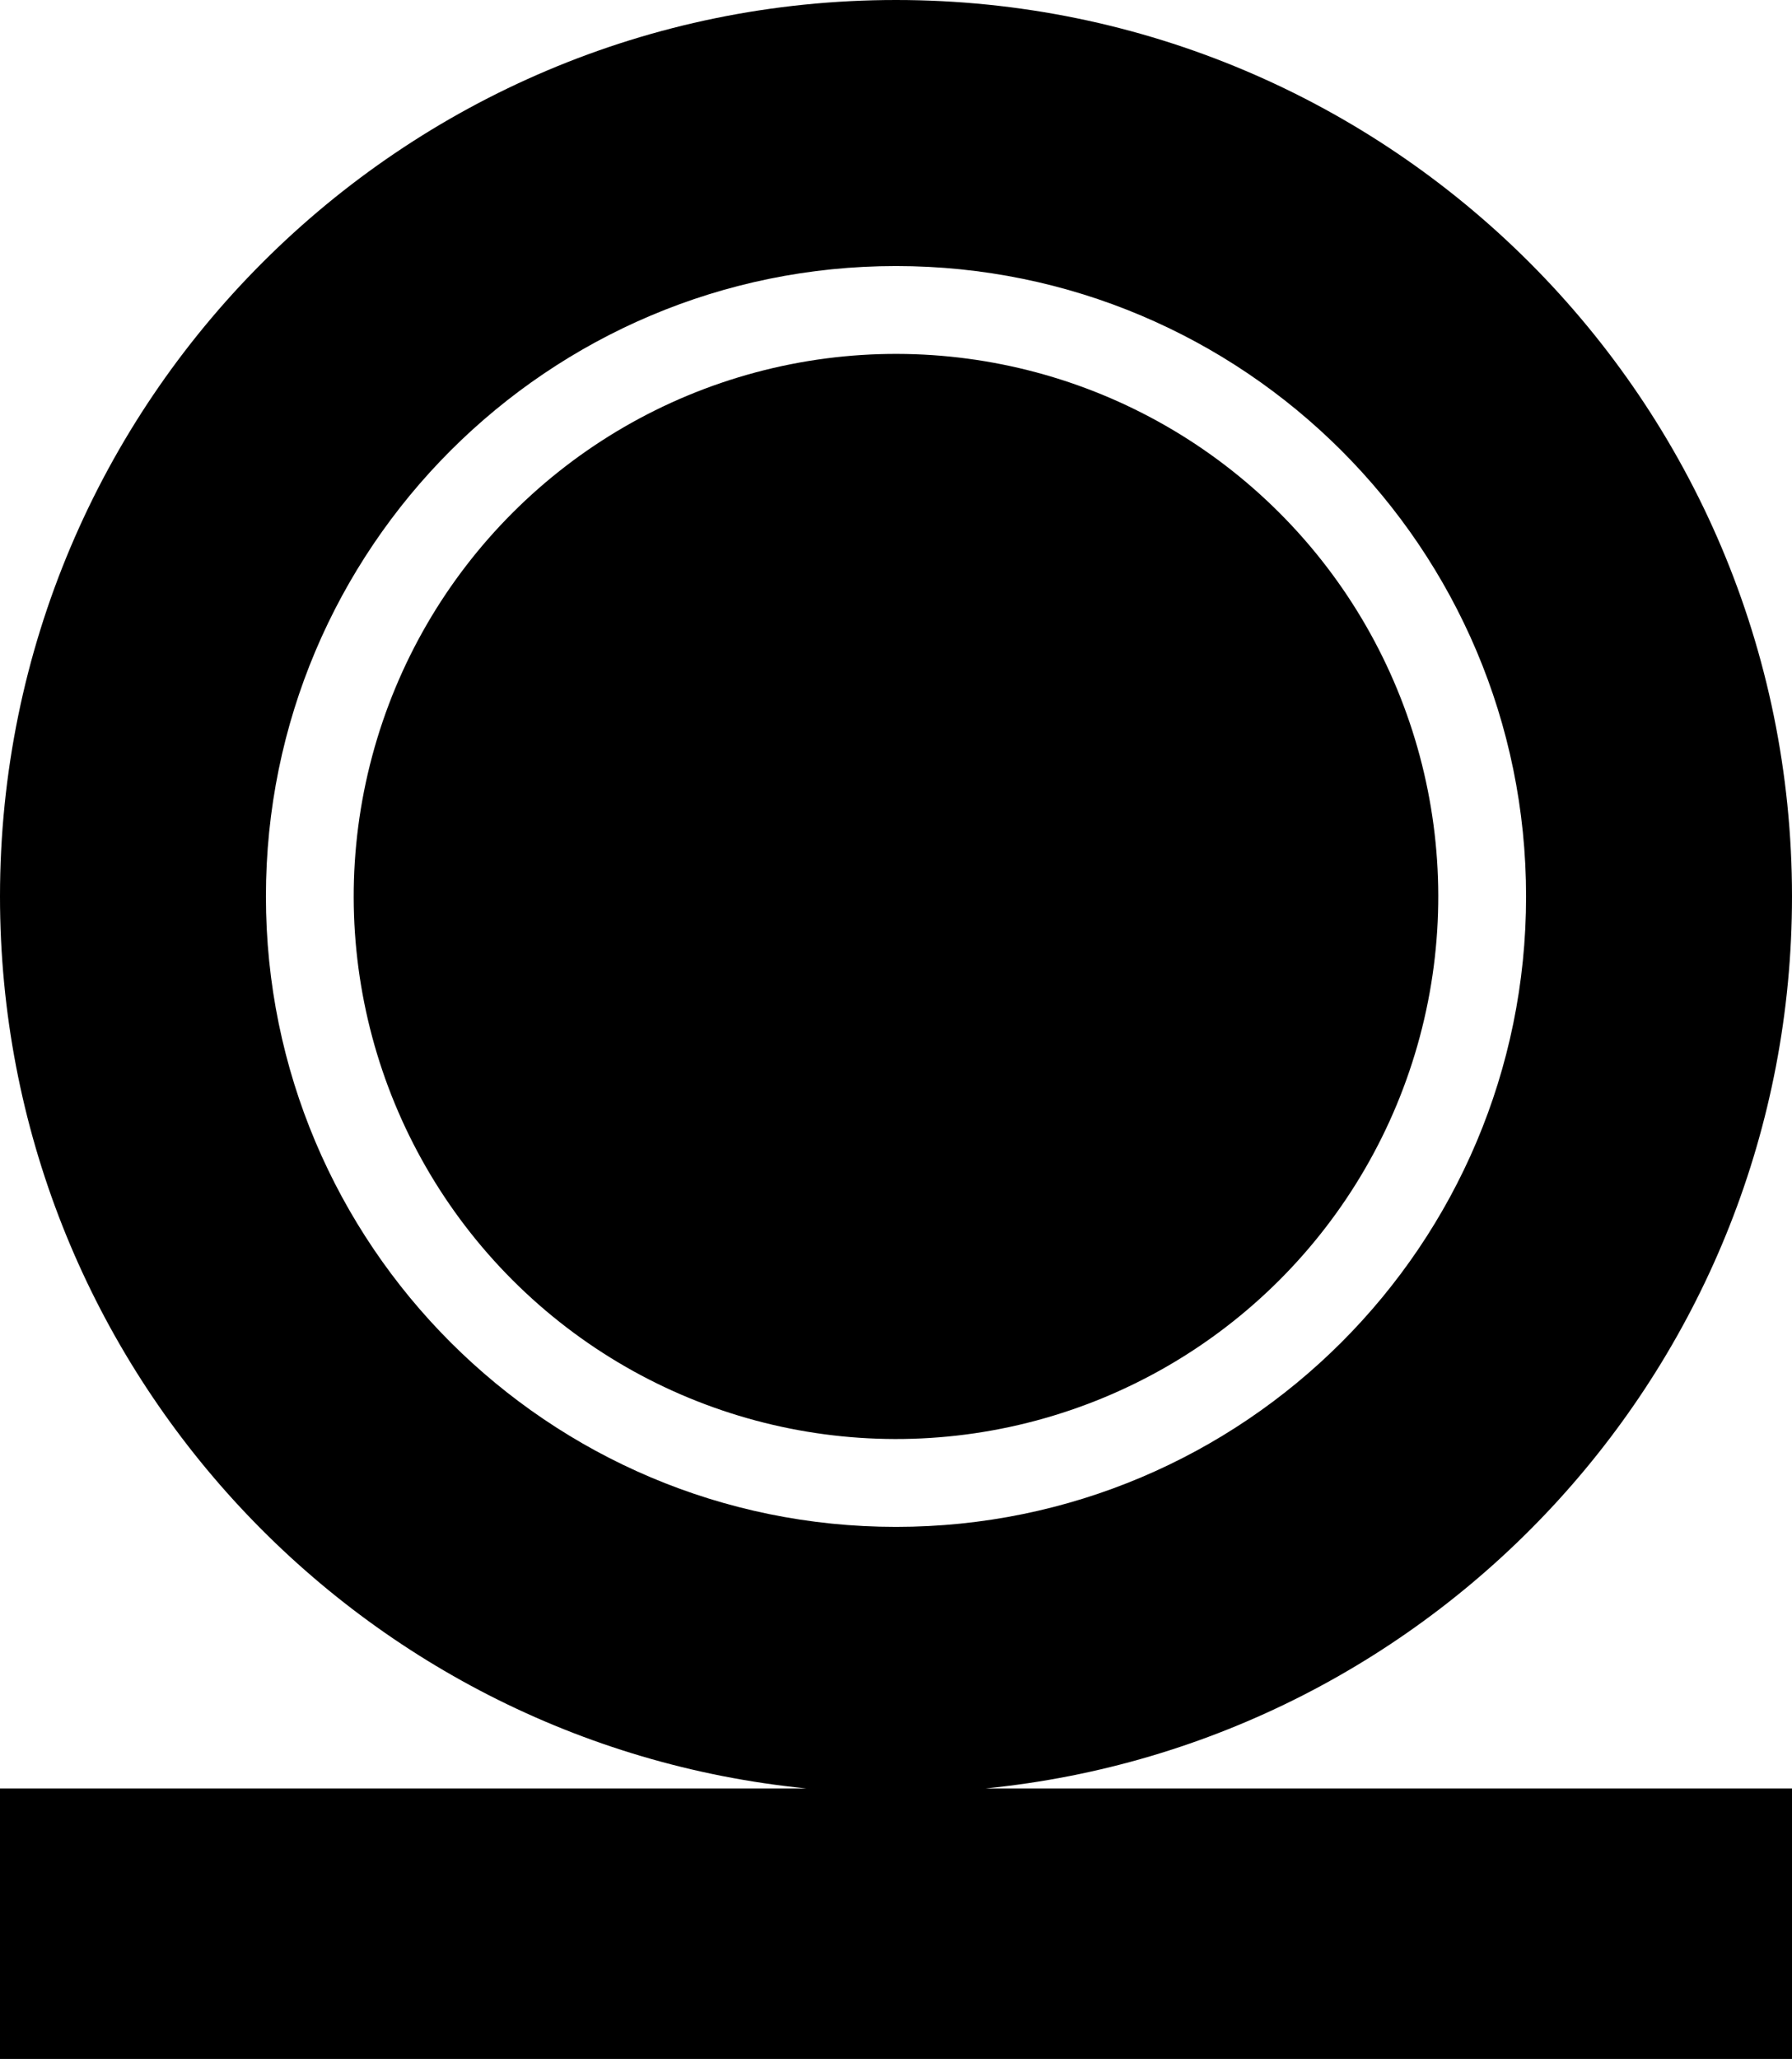 <svg data-name="Layer 1" xmlns="http://www.w3.org/2000/svg" viewBox="0 0 531.98 610.91"><path d="M531.98 265.99C531.98 119.09 412.89 0 265.99 0S0 119.09 0 265.99c0 137.9 104.94 251.27 239.32 264.65H0v80.27h531.98v-80.27H292.66c134.38-13.38 239.32-126.76 239.32-264.65Zm-453.04 0c0-103.31 83.75-187.05 187.05-187.05s187.05 83.75 187.05 187.05-83.75 187.05-187.05 187.05S78.94 369.29 78.94 265.99Z"></path><circle cx="265.99" cy="265.99" r="160.98" transform="rotate(-45 265.988 265.994)"></circle></svg>